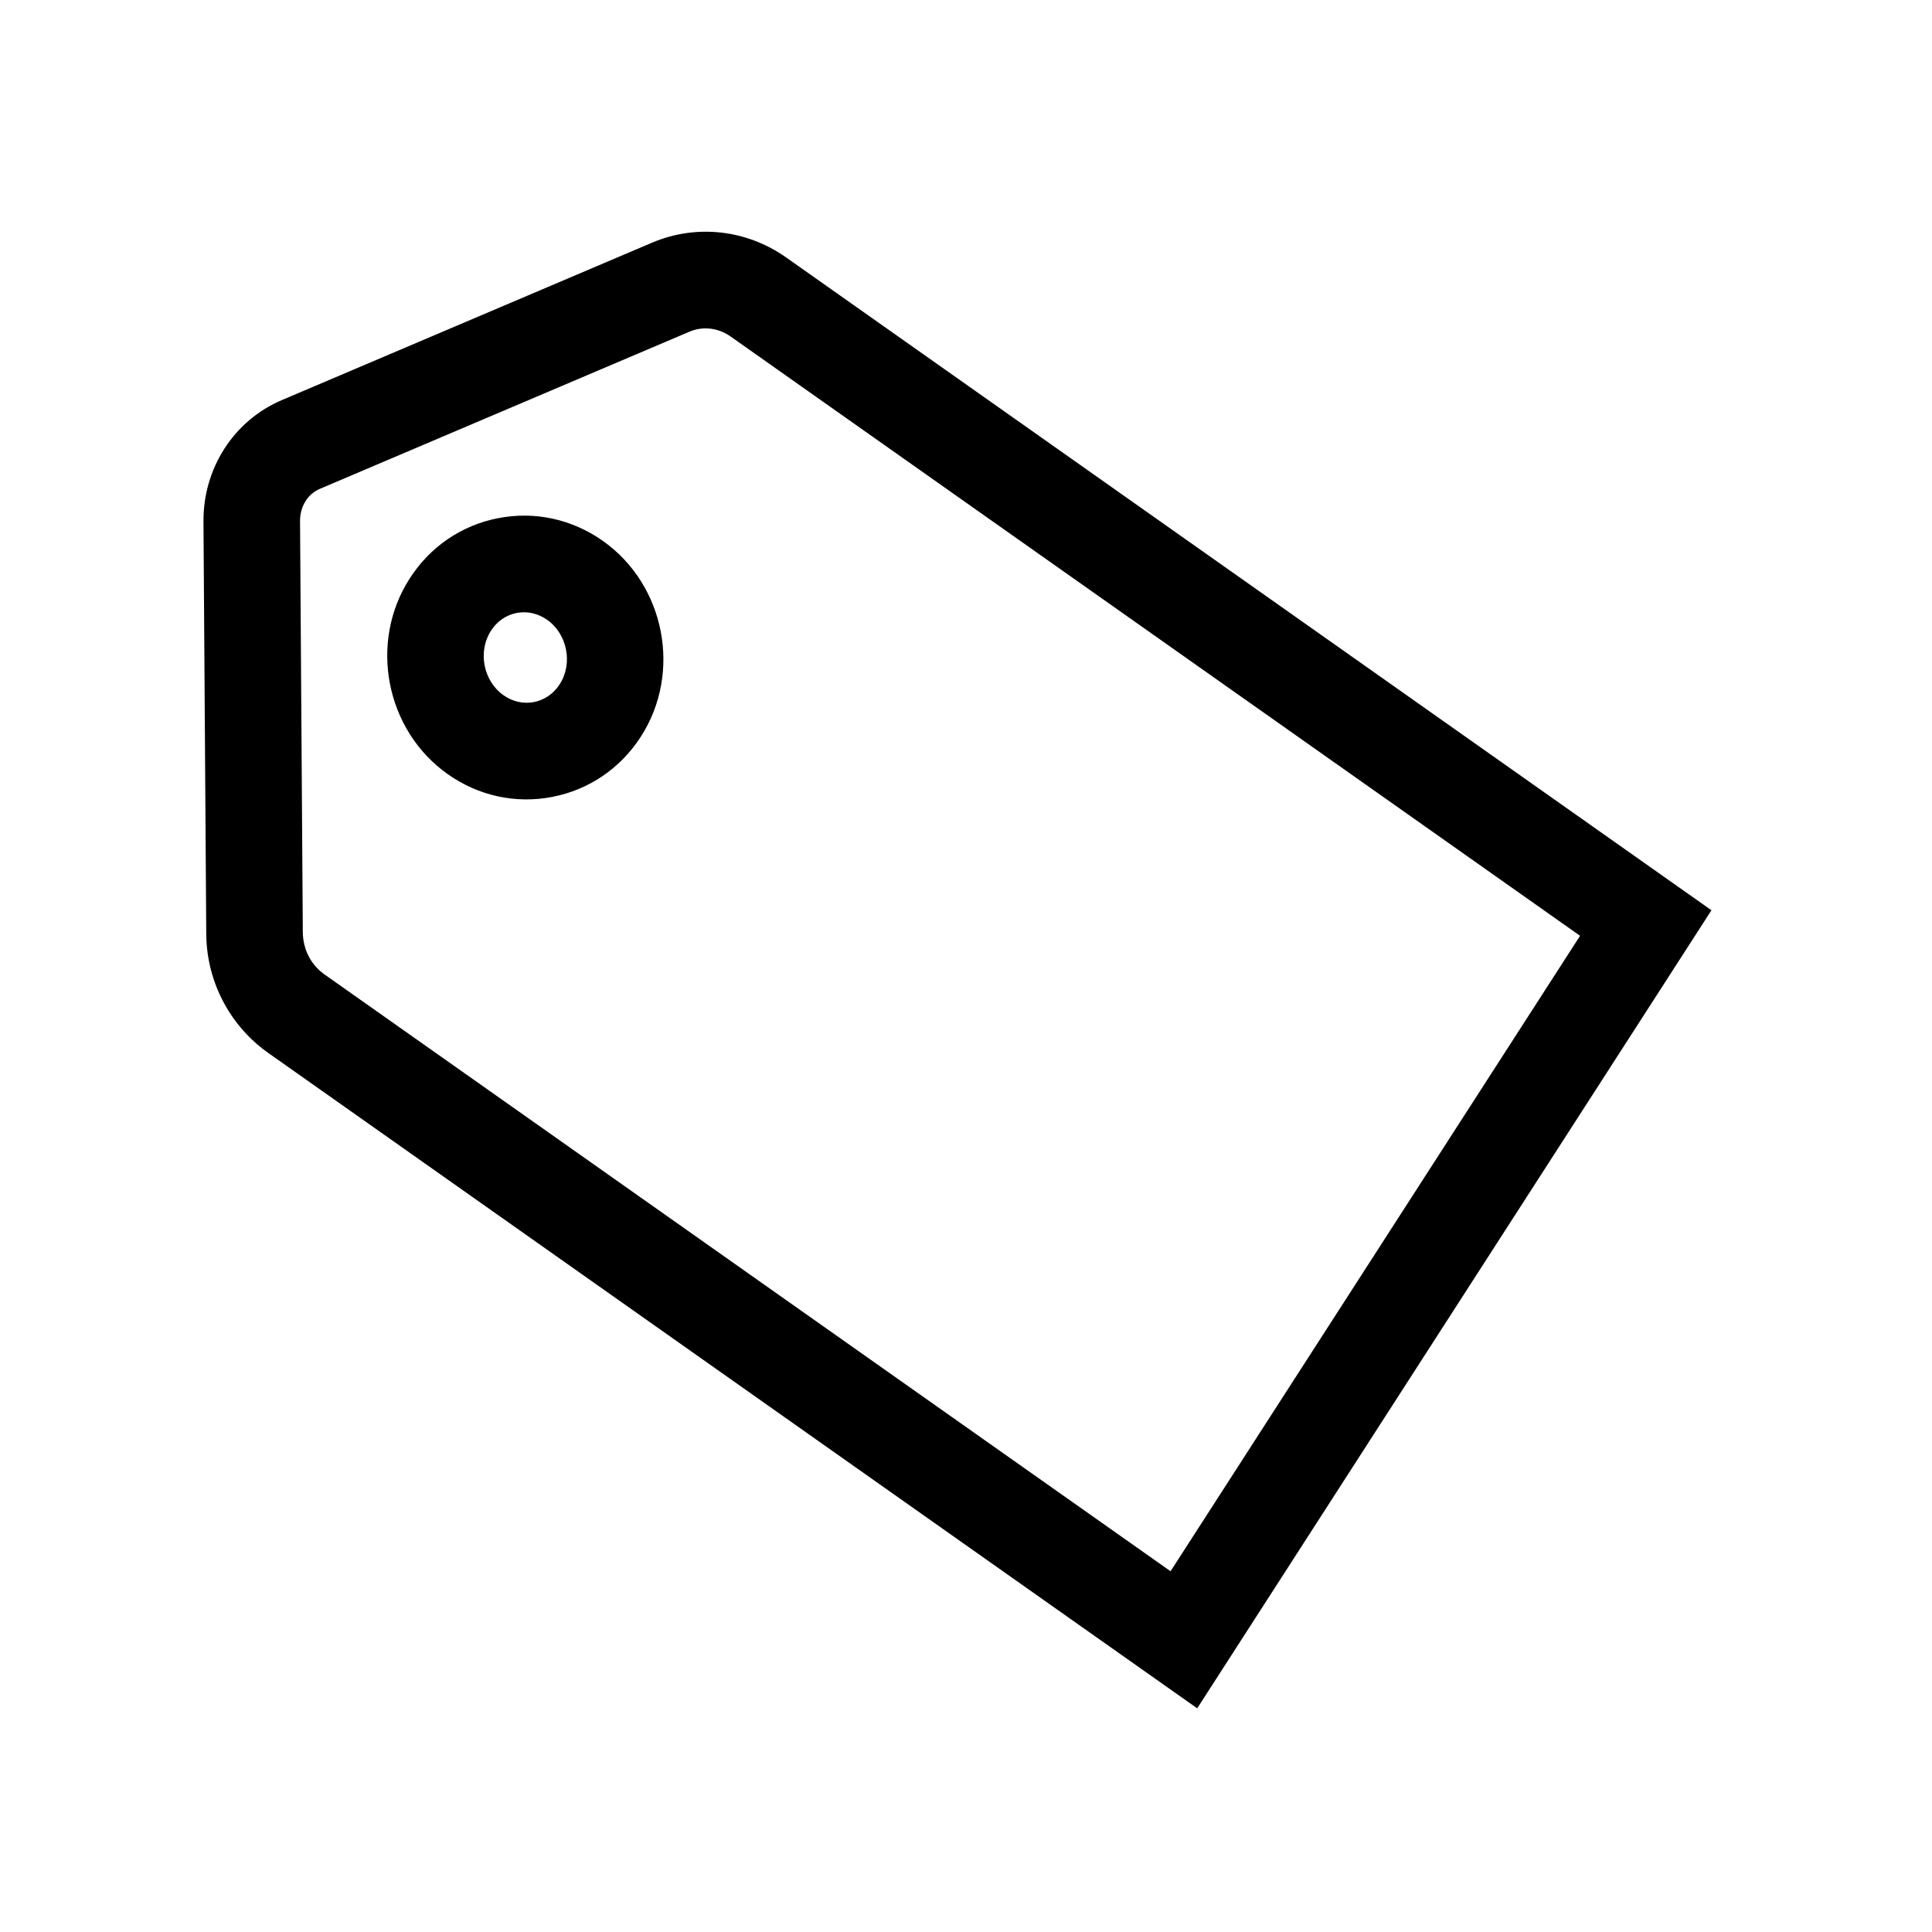 <?xml version="1.0" encoding="utf-8"?>
<svg xmlns="http://www.w3.org/2000/svg" fill="#000000" height="48" width="48" viewBox="0 0 48 48">
  <g>
    <path id="path1" transform="rotate(259,24,24) translate(4.8,5.56) scale(1.2,1.2)  " d="M24.01,6.771C23.763,6.771 23.515,6.859 23.331,7.036 23.163,7.197 23.071,7.407 23.071,7.628 23.071,7.85 23.163,8.061 23.331,8.222 23.699,8.577 24.323,8.575 24.69,8.222 24.858,8.061 24.95,7.85 24.95,7.628 24.95,7.407 24.858,7.197 24.691,7.037 24.506,6.86 24.258,6.771 24.01,6.771z M24.011,4.774C24.758,4.774 25.505,5.047 26.074,5.592 26.639,6.132 26.95,6.856 26.95,7.627 26.95,8.4 26.64,9.124 26.074,9.666 25.505,10.211 24.758,10.484 24.01,10.484 23.263,10.484 22.516,10.211 21.947,9.666 21.381,9.124 21.071,8.4 21.071,7.627 21.071,6.856 21.382,6.132 21.947,5.591 22.516,5.046 23.263,4.774 24.011,4.774z M19.042,2.004C18.791,2.017,18.554,2.115,18.373,2.286L2.891,17.133 14.188,27.966 29.724,13.069C29.95,12.853,30.046,12.549,29.985,12.257L28.249,4.115C28.193,3.852,27.967,3.645,27.675,3.59L19.297,2.02C19.211,2.005,19.126,2,19.042,2.004z M19.119,0C19.301,0.002,19.484,0.02,19.666,0.055L28.044,1.625C29.131,1.828,29.979,2.643,30.204,3.698L31.94,11.84C32.148,12.814,31.837,13.814,31.109,14.512L14.188,30.737 0,17.133 16.99,0.842C17.563,0.292,18.332,-0.008,19.119,0z" />
  </g>
</svg>

